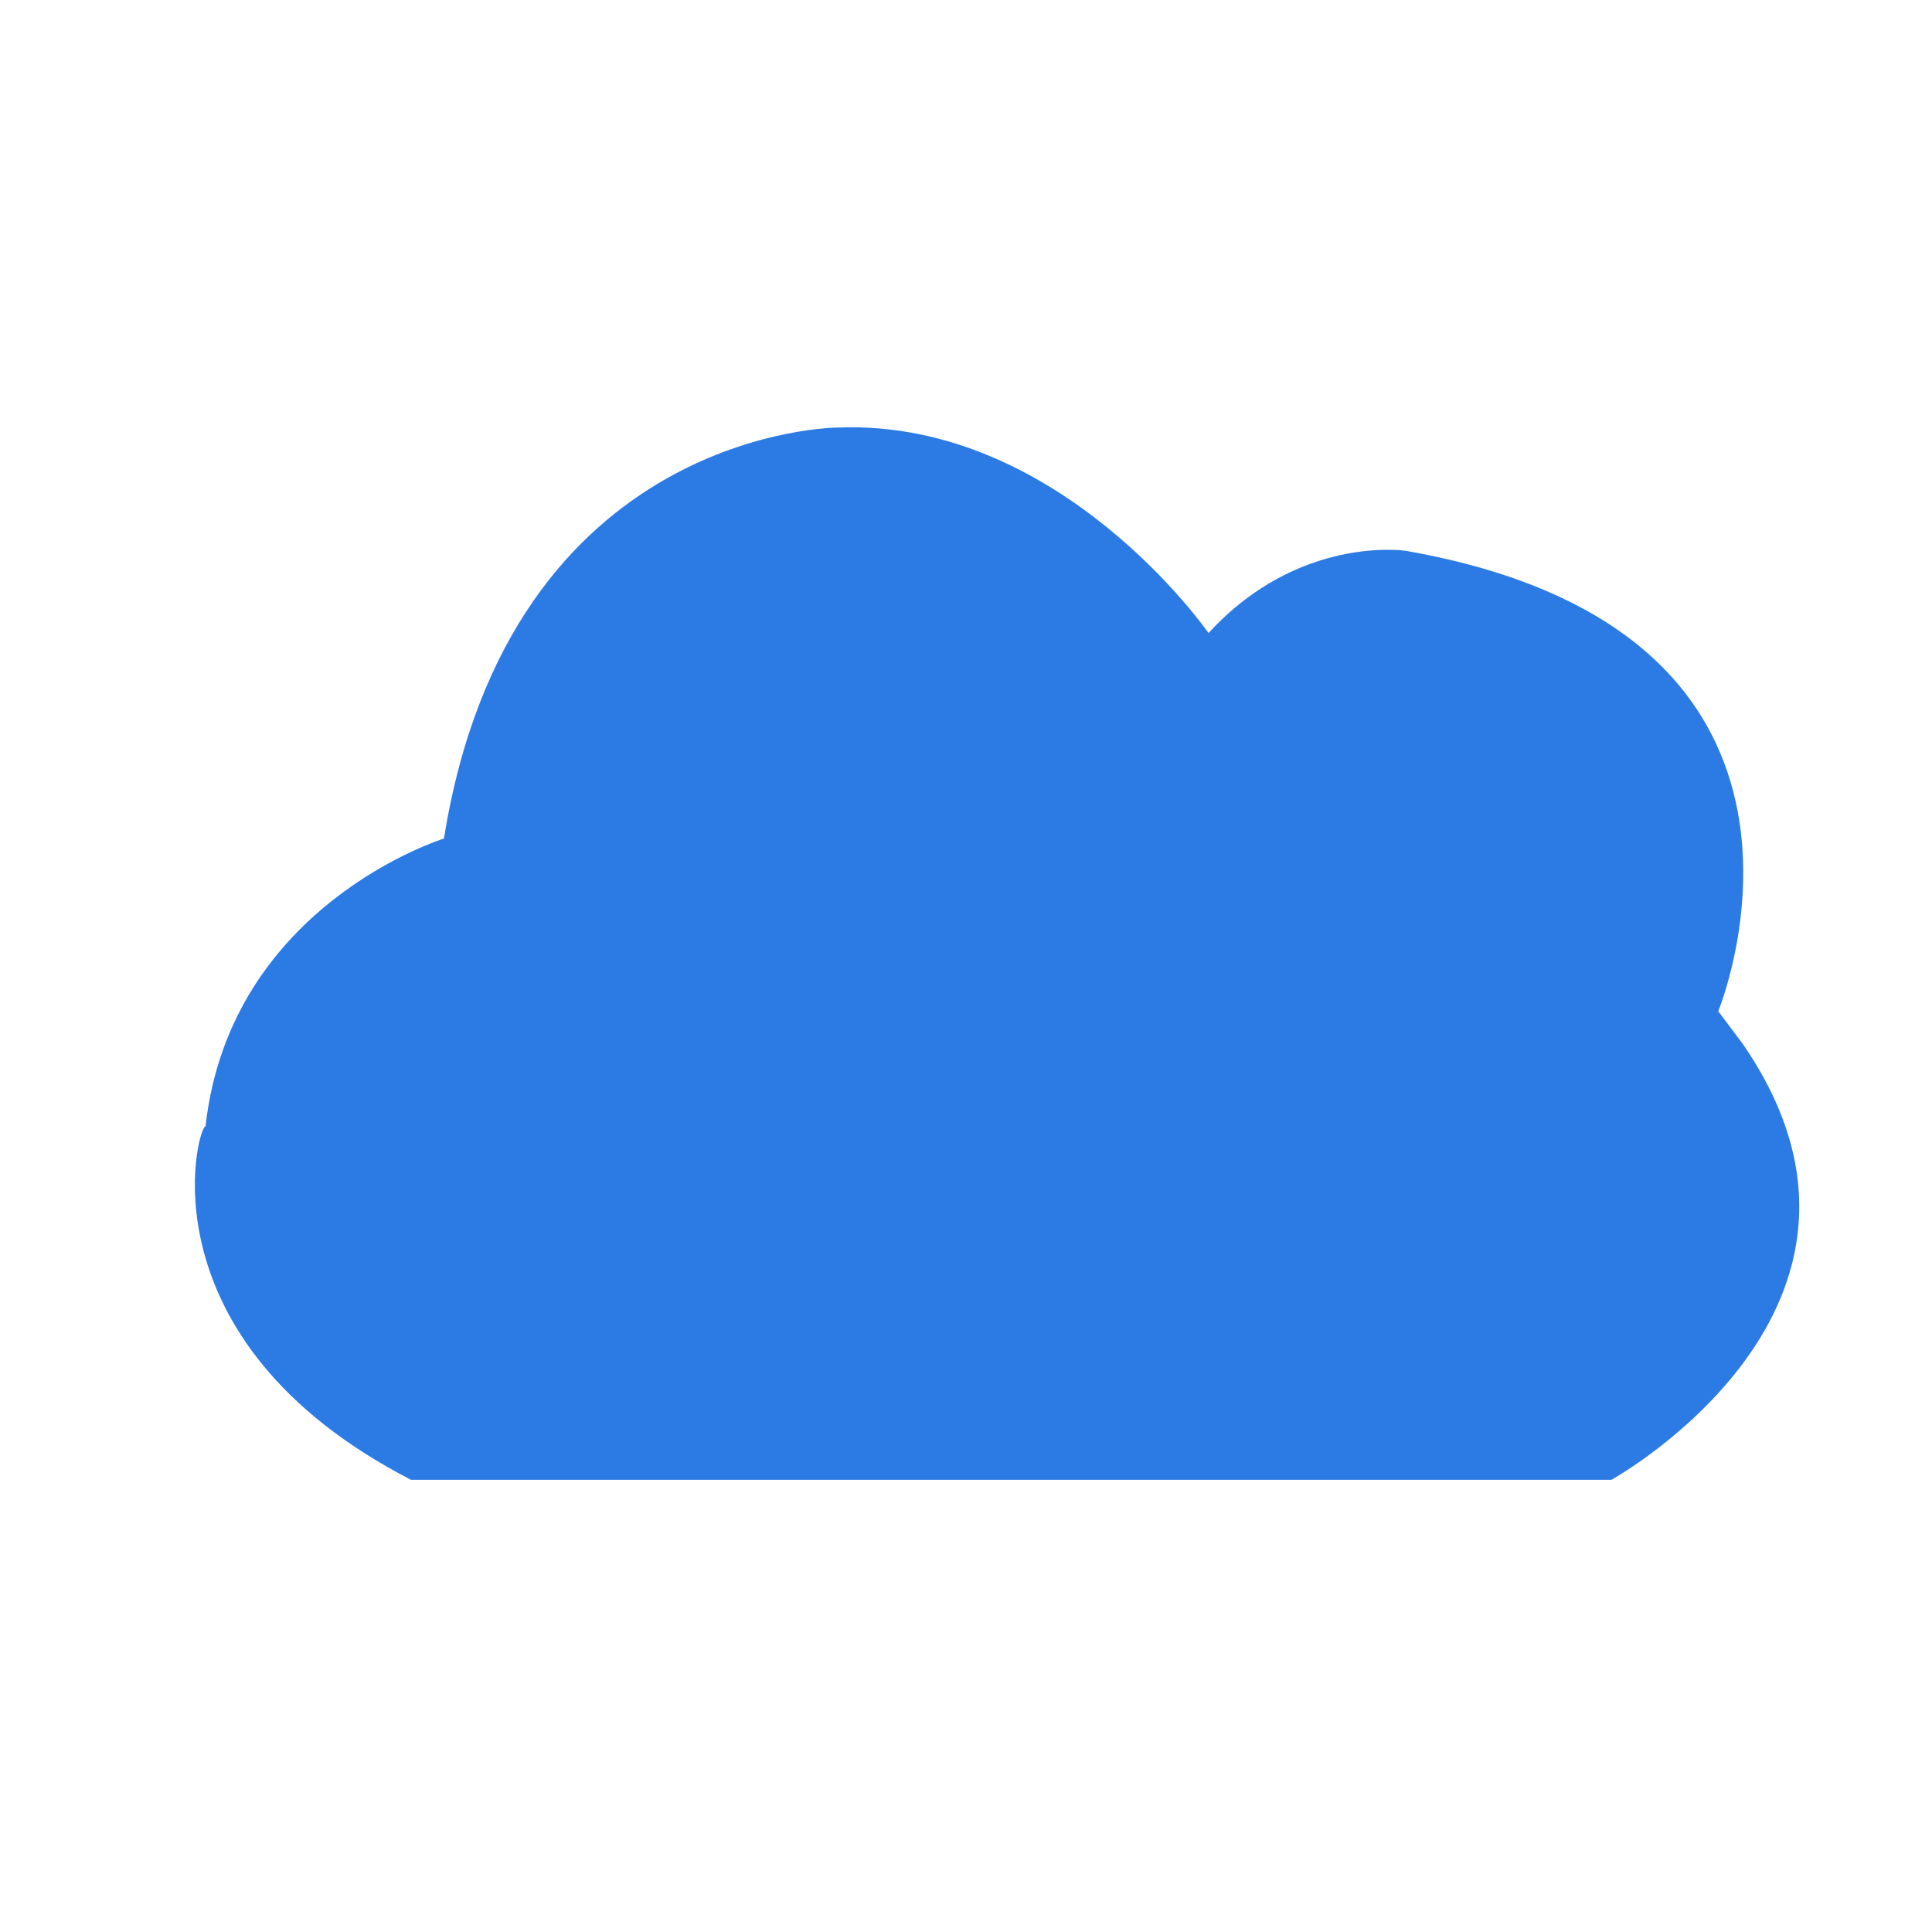 <?xml version="1.0" encoding="utf-8"?>
<!-- Generator: Adobe Illustrator 25.2.0, SVG Export Plug-In . SVG Version: 6.00 Build 0)  -->
<svg version="1.1" id="Layer_1" xmlns="http://www.w3.org/2000/svg" xmlns:xlink="http://www.w3.org/1999/xlink" x="0px" y="0px"
	 viewBox="0 0 23.5 23.5" style="enable-background:new 0 0 23.5 23.5;" xml:space="preserve">
<style type="text/css">
	.st0{fill:#2C7BE5;}
	.st1{fill:#FFFFFF;}
	.st2{fill-rule:evenodd;clip-rule:evenodd;fill:#2C7BE5;}
	.st3{fill:none;}
</style>
<g>
	<path class="st0" d="M5,18h14.6c0,0,3.8-2.1,1.6-5.3l-0.3-0.4c0,0,1.9-4.6-3.8-5.6c0,0-1.3-0.2-2.4,1c0,0-1.8-2.6-4.5-2.5
		c0,0-4,0-4.8,5c0,0-2.6,0.8-2.9,3.5C2.4,13.7,1.7,16.3,5,18z"/>
</g>
</svg>
